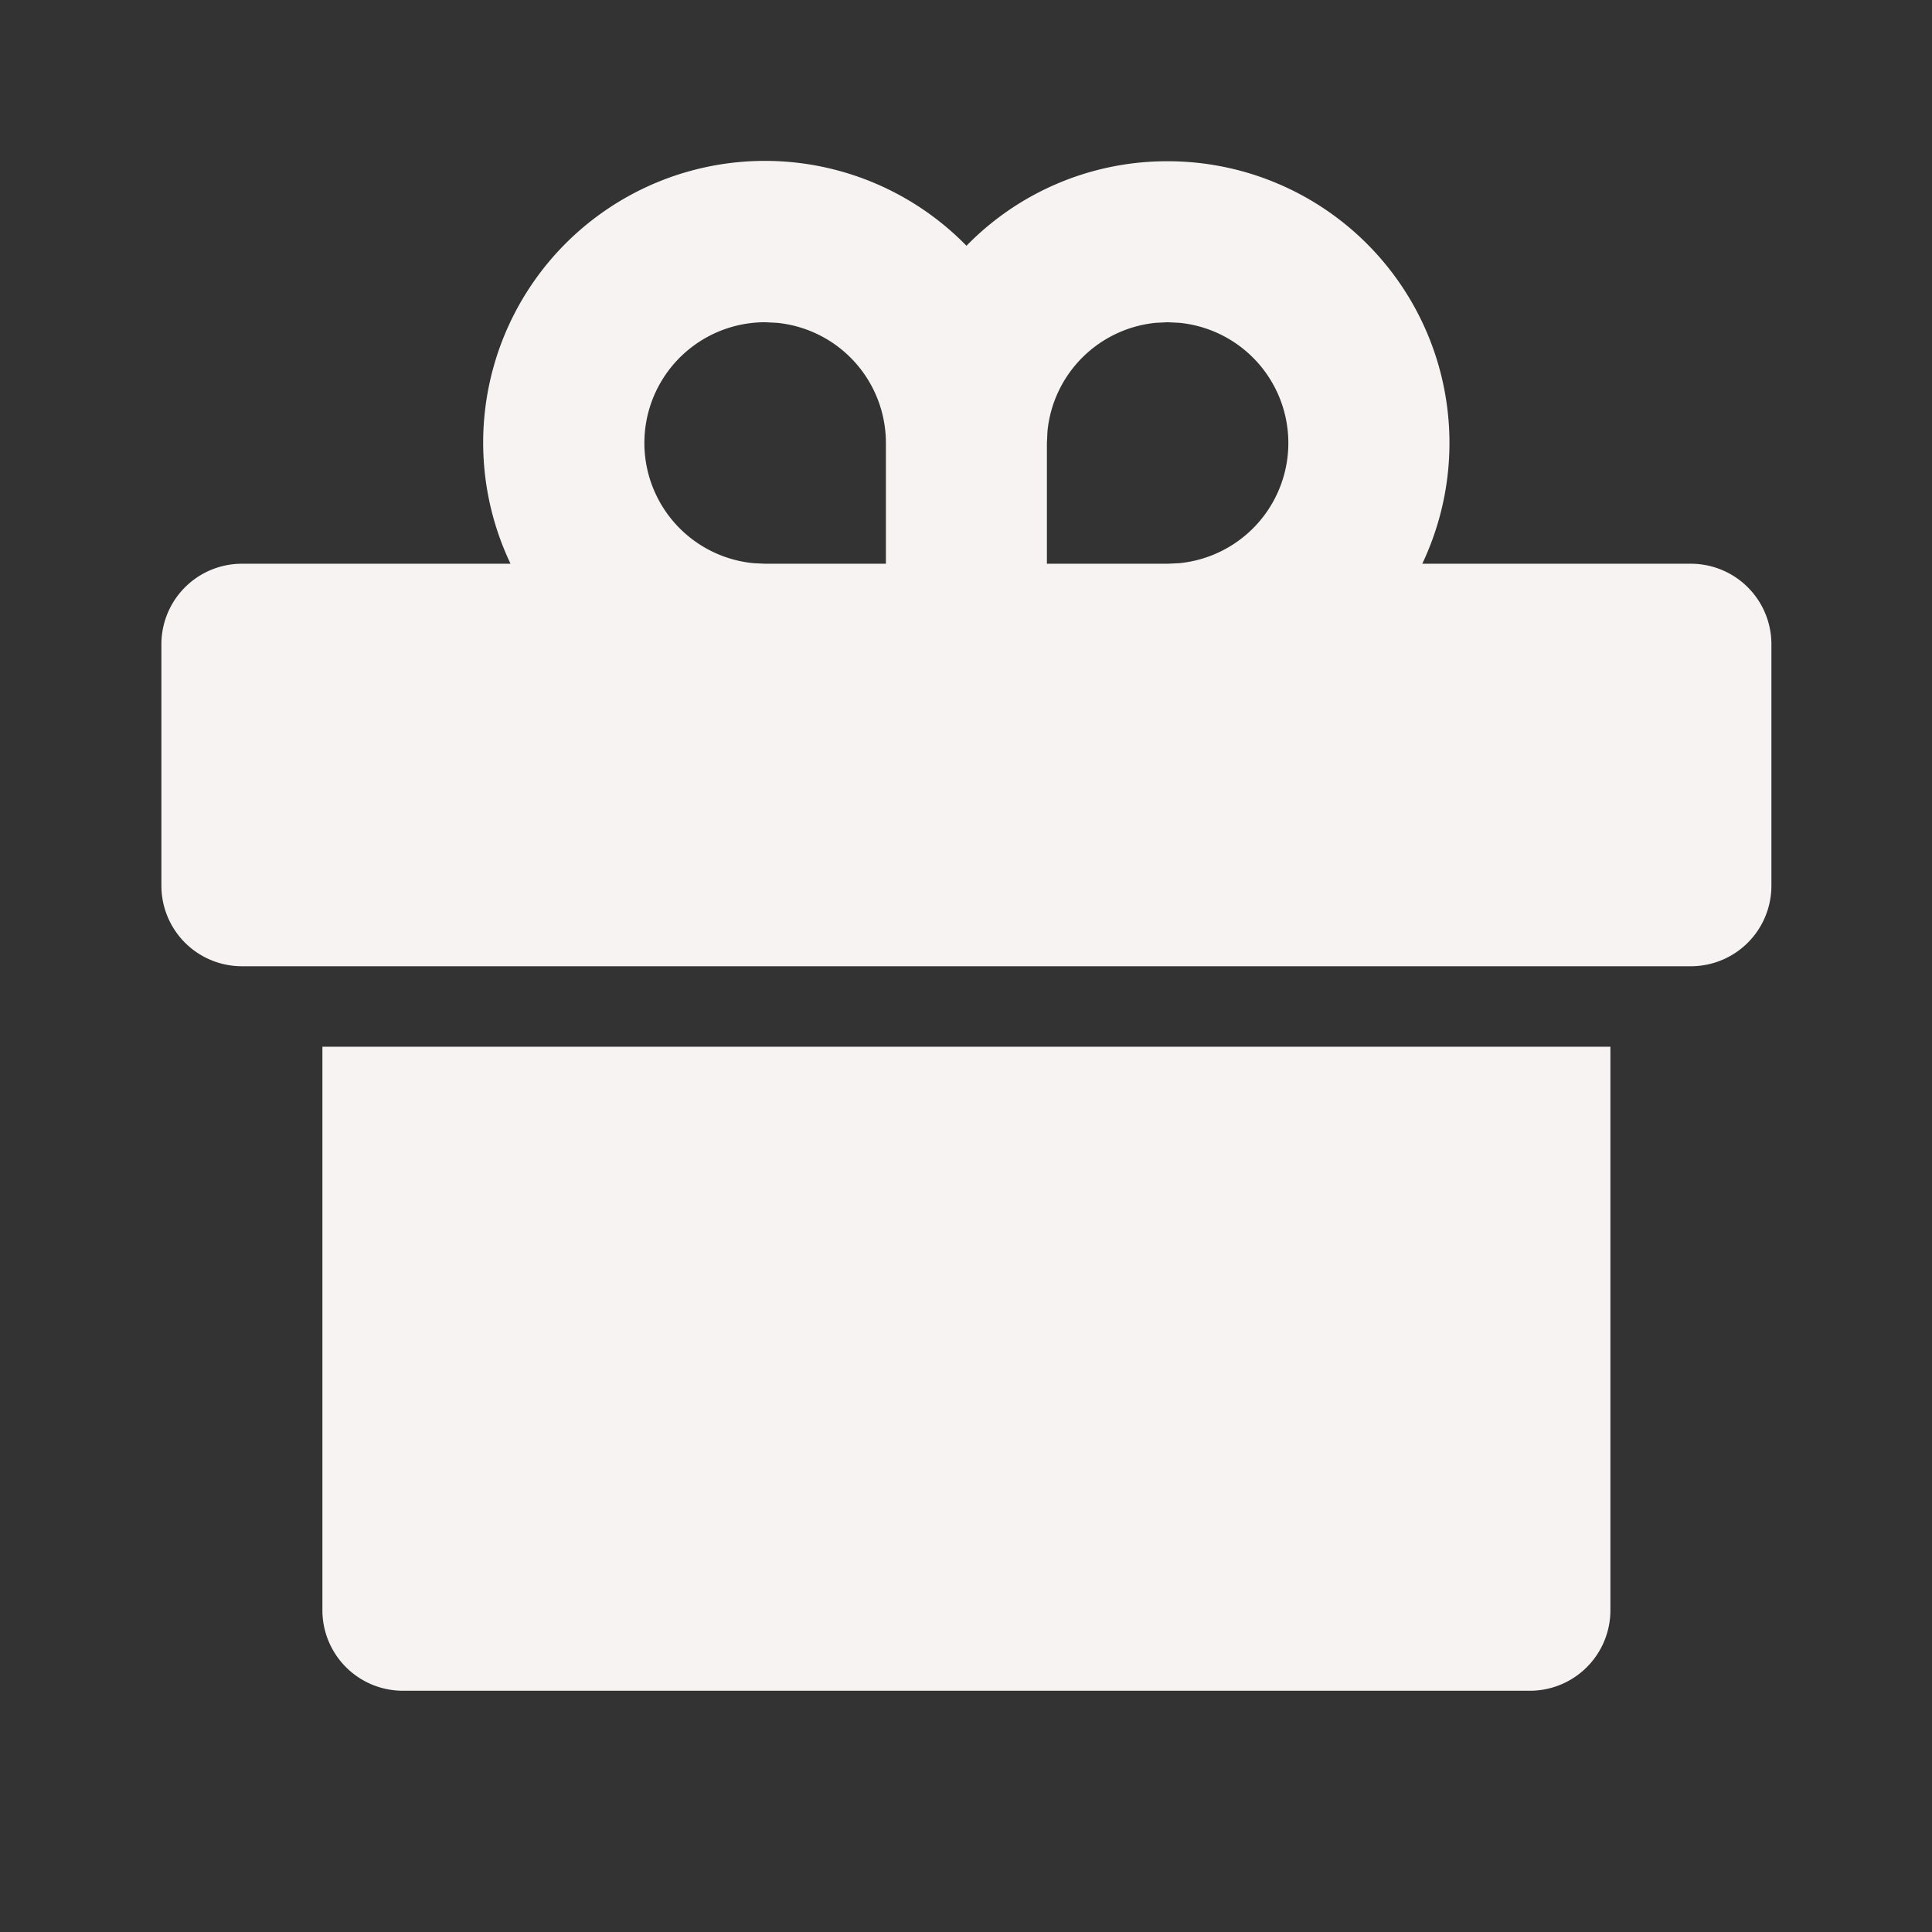 <svg xmlns="http://www.w3.org/2000/svg" width="32" height="32" viewBox="0 0 24 24"><rect x="0" y="0" width="24" height="24" fill="#333333" stroke="none"/><!-- Icon from Remix Icon by Remix Design - https://github.com/Remix-Design/RemixIcon/blob/master/License --><path fill="#f7f3f3" d="M20.005 13.003v7a1 1 0 0 1-1 1h-14a1 1 0 0 1-1-1v-7zm-5.5-11a3.5 3.5 0 0 1 3.163 5h3.337a1 1 0 0 1 1 1v3a1 1 0 0 1-1 1h-18a1 1 0 0 1-1-1v-3a1 1 0 0 1 1-1h3.337a3.5 3.5 0 0 1 5.664-3.95a3.48 3.48 0 0 1 2.499-1.05m-5 2a1.5 1.5 0 0 0-.145 2.993l.145.007h1.5v-1.5A1.5 1.5 0 0 0 9.649 4.01zm5 0l-.145.007a1.5 1.5 0 0 0-1.348 1.348l-.007.145v1.5h1.5l.144-.007a1.5 1.5 0 0 0 0-2.986z"/></svg>